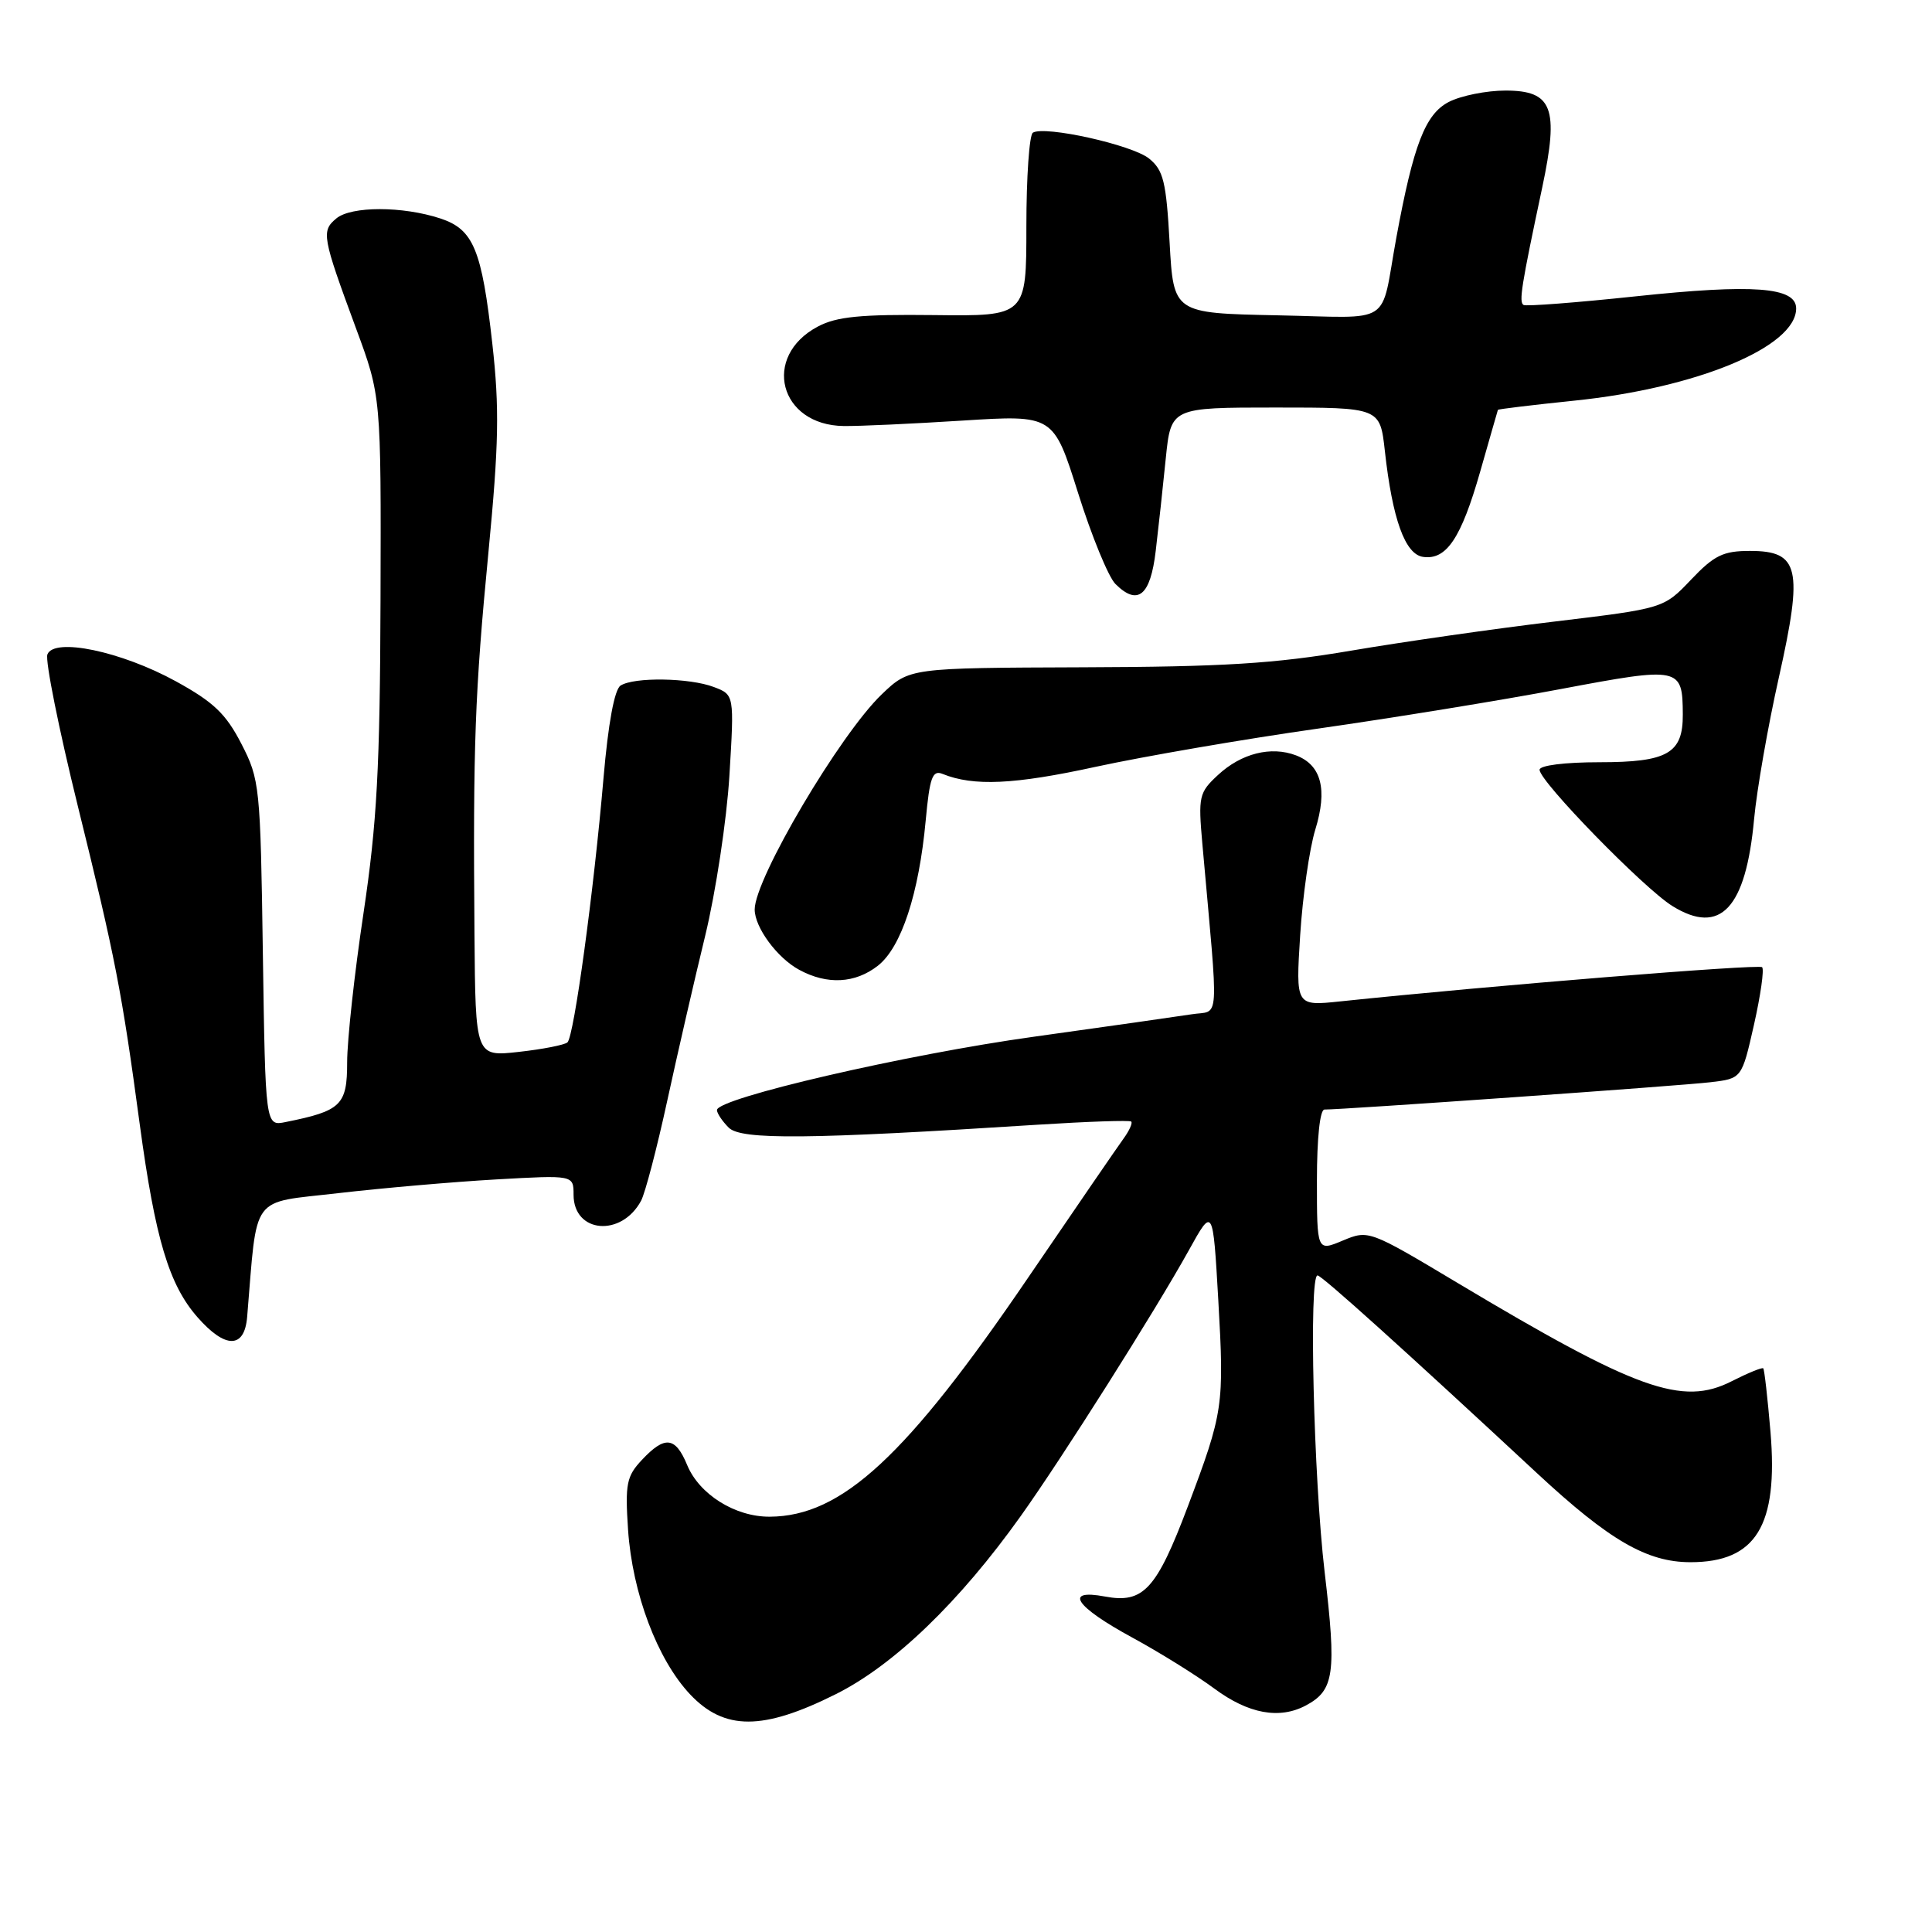 <?xml version="1.0" encoding="UTF-8" standalone="no"?>
<!DOCTYPE svg PUBLIC "-//W3C//DTD SVG 1.1//EN" "http://www.w3.org/Graphics/SVG/1.1/DTD/svg11.dtd" >
<svg xmlns="http://www.w3.org/2000/svg" xmlns:xlink="http://www.w3.org/1999/xlink" version="1.1" viewBox="0 0 256 256">
 <g >
 <path fill="currentColor"
d=" M 110.76 224.48 C 118.46 220.63 127.14 212.27 135.25 200.89 C 140.73 193.21 153.04 173.75 157.51 165.70 C 160.72 159.90 160.72 159.90 161.43 172.26 C 162.23 186.29 162.10 187.12 157.39 199.62 C 153.24 210.61 151.50 212.50 146.43 211.55 C 140.88 210.51 142.46 212.87 150.06 217.00 C 153.61 218.93 158.49 221.96 160.91 223.75 C 165.43 227.10 169.54 227.85 173.04 225.98 C 176.80 223.97 177.11 221.76 175.52 208.29 C 174.06 195.84 173.41 169.00 174.58 169.00 C 175.14 169.00 186.21 178.98 203.70 195.24 C 213.25 204.11 218.23 207.00 224.00 207.00 C 232.67 207.00 235.64 202.17 234.60 189.75 C 234.22 185.26 233.79 181.46 233.64 181.31 C 233.49 181.16 231.61 181.93 229.46 183.02 C 222.91 186.36 216.87 184.19 193.11 169.98 C 181.42 162.99 181.34 162.96 177.93 164.38 C 174.50 165.82 174.50 165.82 174.50 156.41 C 174.50 150.79 174.90 147.01 175.50 147.02 C 177.69 147.05 222.77 143.87 226.65 143.40 C 230.80 142.91 230.80 142.91 232.41 135.79 C 233.29 131.88 233.78 128.45 233.49 128.16 C 233.05 127.72 197.52 130.60 177.59 132.69 C 171.69 133.31 171.69 133.31 172.28 123.91 C 172.61 118.73 173.51 112.45 174.28 109.94 C 175.93 104.60 175.09 101.37 171.73 100.09 C 168.42 98.83 164.48 99.82 161.39 102.69 C 158.87 105.02 158.76 105.53 159.32 111.83 C 161.51 136.39 161.67 133.79 157.89 134.40 C 156.03 134.69 146.62 136.03 137.00 137.37 C 120.03 139.72 95.00 145.52 95.00 147.09 C 95.00 147.51 95.70 148.56 96.56 149.42 C 98.20 151.06 107.10 150.98 137.50 149.03 C 144.10 148.61 149.68 148.42 149.89 148.61 C 150.10 148.79 149.65 149.80 148.89 150.85 C 148.13 151.89 142.45 160.17 136.27 169.24 C 120.10 193.00 111.54 200.92 102.00 200.97 C 97.42 201.00 92.66 198.02 91.05 194.12 C 89.49 190.36 88.10 190.20 85.06 193.44 C 83.02 195.61 82.82 196.62 83.22 202.69 C 83.79 211.11 87.10 219.90 91.44 224.51 C 95.99 229.33 101.09 229.32 110.76 224.48 Z  M 32.75 174.49 C 34.13 157.98 33.04 159.47 44.81 158.10 C 50.69 157.42 60.11 156.60 65.75 156.28 C 76.00 155.70 76.00 155.70 76.00 158.31 C 76.00 163.41 82.34 163.96 84.95 159.10 C 85.49 158.08 87.05 152.13 88.41 145.87 C 89.77 139.62 92.03 129.78 93.44 124.00 C 94.84 118.22 96.29 108.68 96.65 102.78 C 97.30 92.06 97.30 92.06 94.58 91.03 C 91.37 89.81 84.03 89.69 82.23 90.84 C 81.42 91.35 80.59 95.86 79.97 103.07 C 78.69 118.04 76.06 137.34 75.19 138.12 C 74.81 138.46 71.91 139.03 68.75 139.38 C 63.00 140.02 63.00 140.02 62.87 123.76 C 62.67 98.69 62.92 91.85 64.72 73.18 C 66.10 58.85 66.19 54.08 65.24 45.58 C 63.84 33.05 62.74 30.40 58.36 28.95 C 53.35 27.30 46.55 27.30 44.57 28.94 C 42.55 30.62 42.68 31.33 47.17 43.50 C 50.50 52.50 50.50 52.50 50.42 79.50 C 50.35 101.76 49.95 109.04 48.17 120.97 C 46.97 128.93 46.00 137.83 46.00 140.75 C 46.00 146.44 45.22 147.20 37.83 148.68 C 35.17 149.22 35.17 149.22 34.83 126.33 C 34.51 104.15 34.42 103.29 31.98 98.55 C 29.94 94.59 28.30 93.02 23.31 90.28 C 16.06 86.30 7.15 84.44 6.28 86.72 C 5.97 87.52 7.79 96.58 10.32 106.84 C 15.27 126.89 16.13 131.26 18.52 149.00 C 20.57 164.15 22.39 170.24 26.17 174.54 C 29.86 178.75 32.40 178.73 32.75 174.49 Z  M 116.34 127.95 C 119.43 125.51 121.76 118.44 122.66 108.72 C 123.19 103.00 123.55 102.00 124.90 102.55 C 129.00 104.21 134.40 103.96 145.17 101.61 C 151.58 100.22 164.86 97.93 174.67 96.54 C 184.47 95.14 198.94 92.79 206.82 91.30 C 222.65 88.32 222.95 88.38 222.98 94.68 C 223.01 99.83 220.96 101.00 211.93 101.00 C 207.33 101.00 204.00 101.42 204.00 102.00 C 204.00 103.54 217.83 117.73 221.61 120.06 C 227.96 123.99 231.34 120.38 232.43 108.50 C 232.79 104.65 234.26 96.22 235.71 89.76 C 238.95 75.28 238.42 73.00 231.87 73.00 C 228.33 73.00 227.14 73.58 224.07 76.81 C 220.45 80.62 220.45 80.62 205.97 82.36 C 198.01 83.31 185.88 85.05 179.00 86.22 C 168.89 87.94 162.10 88.36 143.50 88.42 C 120.50 88.50 120.50 88.50 116.84 92.00 C 111.30 97.30 100.00 116.43 100.00 120.51 C 100.00 122.88 102.97 126.92 105.89 128.50 C 109.60 130.52 113.32 130.32 116.34 127.95 Z  M 153.14 72.99 C 153.50 69.97 154.10 64.46 154.47 60.75 C 155.16 54.00 155.16 54.00 169.01 54.00 C 182.86 54.00 182.86 54.00 183.50 59.75 C 184.50 68.79 186.18 73.45 188.56 73.79 C 191.66 74.24 193.61 71.32 196.13 62.50 C 197.39 58.10 198.44 54.41 198.48 54.31 C 198.52 54.21 203.07 53.66 208.59 53.09 C 224.87 51.42 238.00 45.96 238.00 40.87 C 238.00 38.03 232.33 37.61 216.70 39.27 C 208.89 40.10 202.22 40.61 201.88 40.41 C 201.24 40.03 201.57 37.93 204.36 24.81 C 206.59 14.29 205.72 12.00 199.48 12.00 C 196.96 12.00 193.58 12.68 191.97 13.51 C 188.85 15.13 187.29 19.18 185.02 31.50 C 182.84 43.41 184.86 42.09 169.22 41.78 C 155.50 41.50 155.50 41.50 154.98 32.15 C 154.53 24.06 154.16 22.55 152.26 21.01 C 150.01 19.19 138.43 16.62 136.86 17.58 C 136.39 17.88 136.00 23.47 136.00 30.01 C 136.00 41.90 136.00 41.90 123.75 41.75 C 114.05 41.64 110.85 41.95 108.37 43.27 C 100.89 47.23 103.26 56.35 111.80 56.45 C 113.84 56.48 120.92 56.15 127.55 55.73 C 139.59 54.97 139.59 54.97 142.85 65.32 C 144.64 71.02 146.87 76.44 147.79 77.37 C 150.76 80.33 152.44 78.95 153.14 72.99 Z "/>
</g>
</svg>